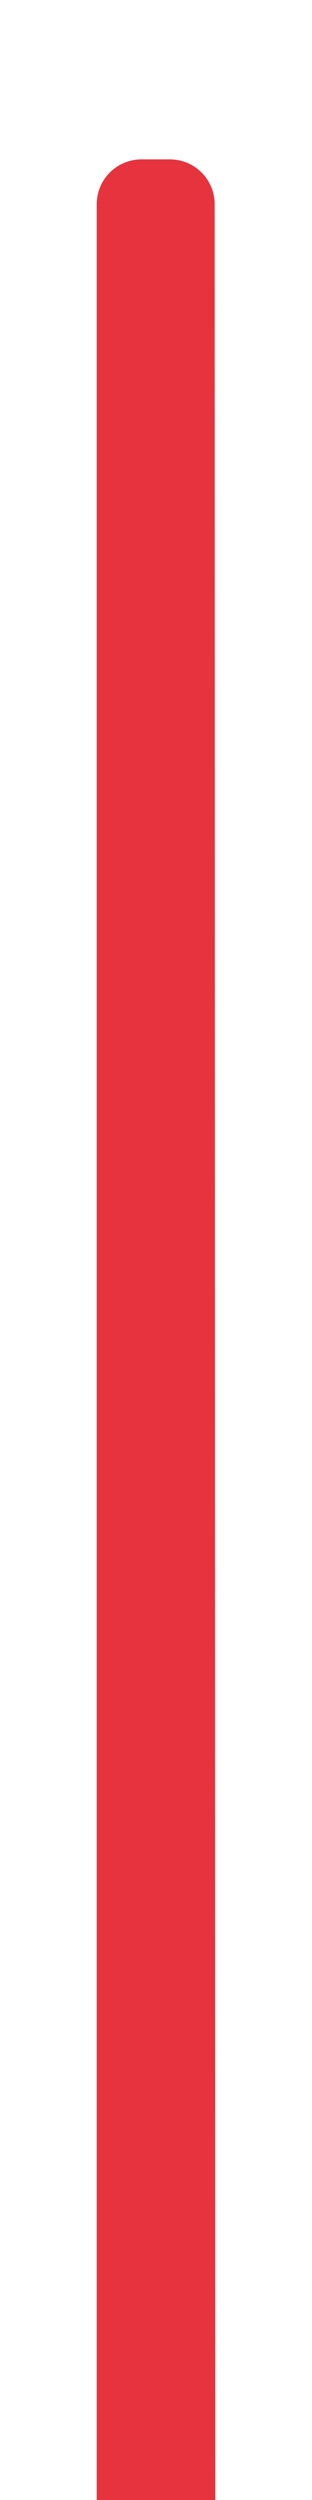 <?xml version="1.0" encoding="utf-8"?>
<!-- Generator: Adobe Illustrator 25.1.0, SVG Export Plug-In . SVG Version: 6.00 Build 0)  -->
<svg version="1.1" id="Layer_1" xmlns="http://www.w3.org/2000/svg" xmlns:xlink="http://www.w3.org/1999/xlink" x="0px" y="0px"
	 viewBox="0 0 50 400" style="enable-background:new 0 0 50 400;" xml:space="preserve">
<style type="text/css">
	.st0{fill:#E7333E;}
</style>
<path class="st0" d="M34.5,400.5h-19V32.7c0-4,3.2-7.2,7.2-7.2h4.5c4,0,7.2,3.2,7.2,7.2L34.5,400.5L34.5,400.5z"/>
</svg>
